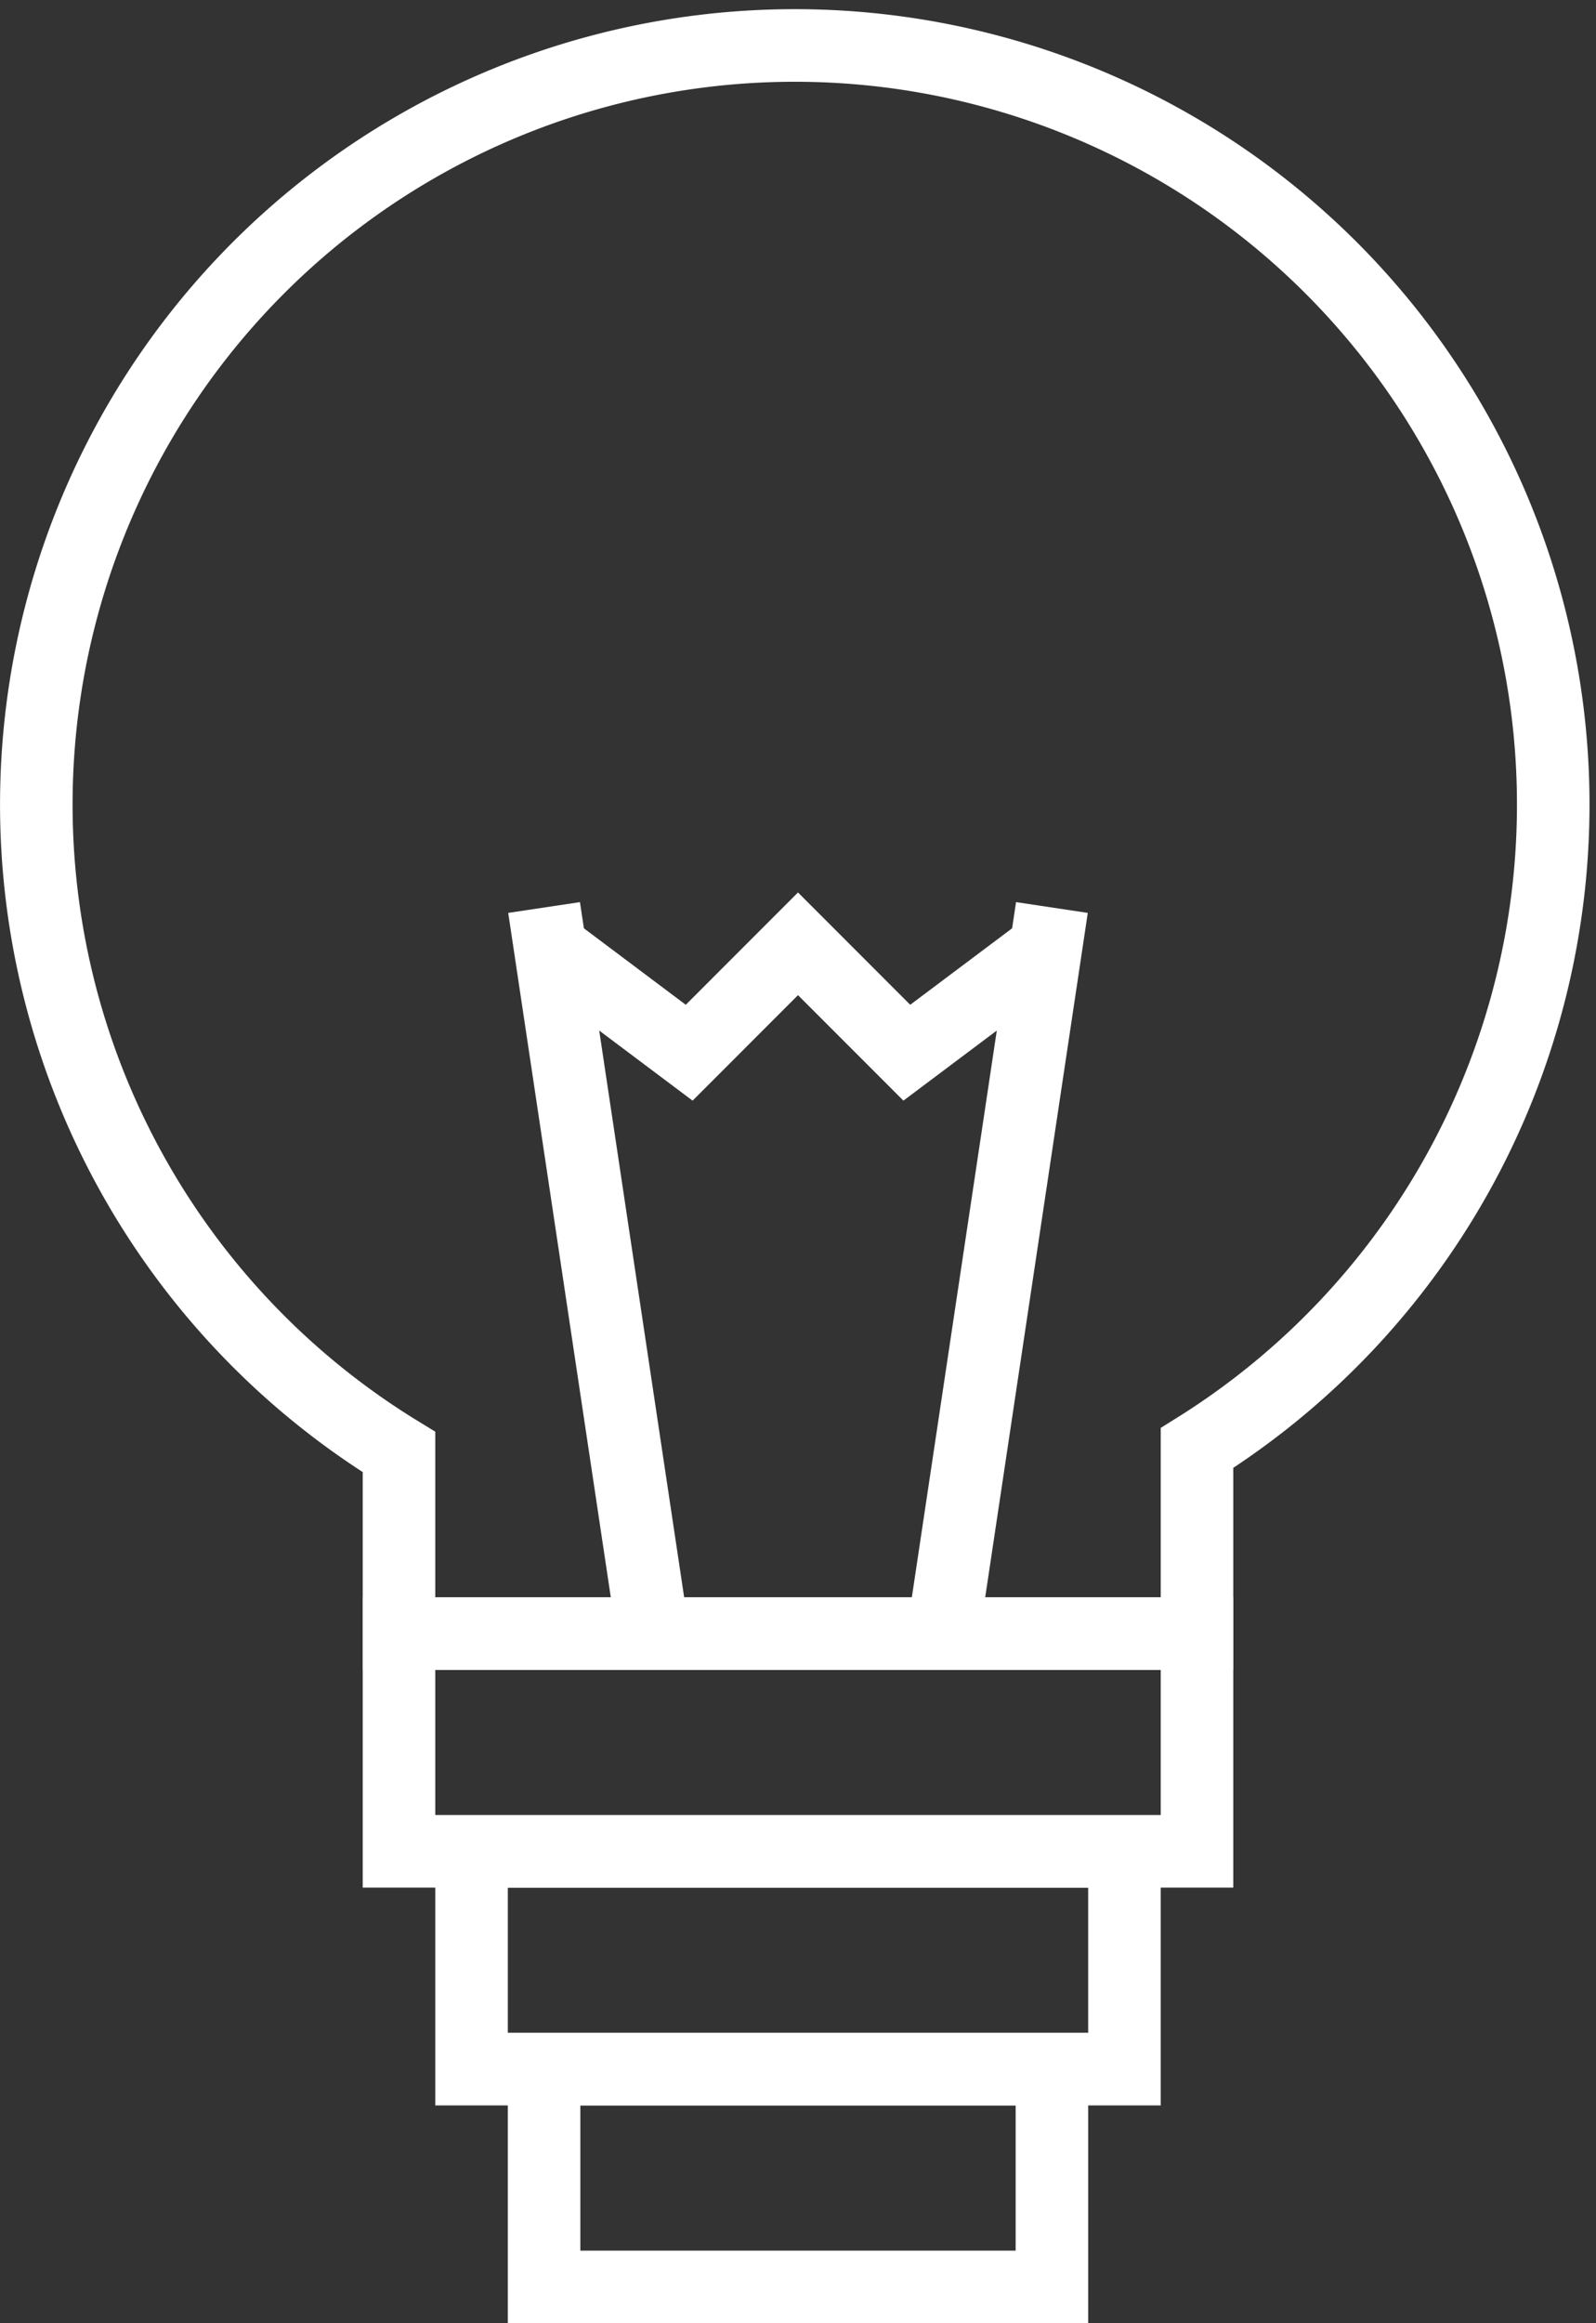 <svg xmlns="http://www.w3.org/2000/svg" viewBox="0 0 44 64"><rect x="0" y="0" width="44" height="64" fill="#333333" stroke="none"/><g id="Layer_2" data-name="Layer 2"><g id="Artwork"><path d="M11,40v5H33V39.89A20.91,20.91,0,1,0,11,40Z" style="fill:none;stroke:#fff;stroke-miterlimit:10;stroke-width:2px"/><line x1="18" y1="45" x2="15" y2="25" style="fill:none;stroke:#fff;stroke-miterlimit:10;stroke-width:2px"/><line x1="26" y1="45" x2="29" y2="25" style="fill:none;stroke:#fff;stroke-miterlimit:10;stroke-width:2px"/><polyline points="15 26 19 29 22 26 25 29 29 26" style="fill:none;stroke:#fff;stroke-miterlimit:10;stroke-width:2px"/><rect x="11" y="45" width="22" height="6" style="fill:none;stroke:#fff;stroke-miterlimit:10;stroke-width:2px"/><rect x="13" y="51" width="18" height="6" style="fill:none;stroke:#fff;stroke-miterlimit:10;stroke-width:2px"/><rect x="15" y="57" width="14" height="6" style="fill:none;stroke:#fff;stroke-miterlimit:10;stroke-width:2px"/></g></g></svg>